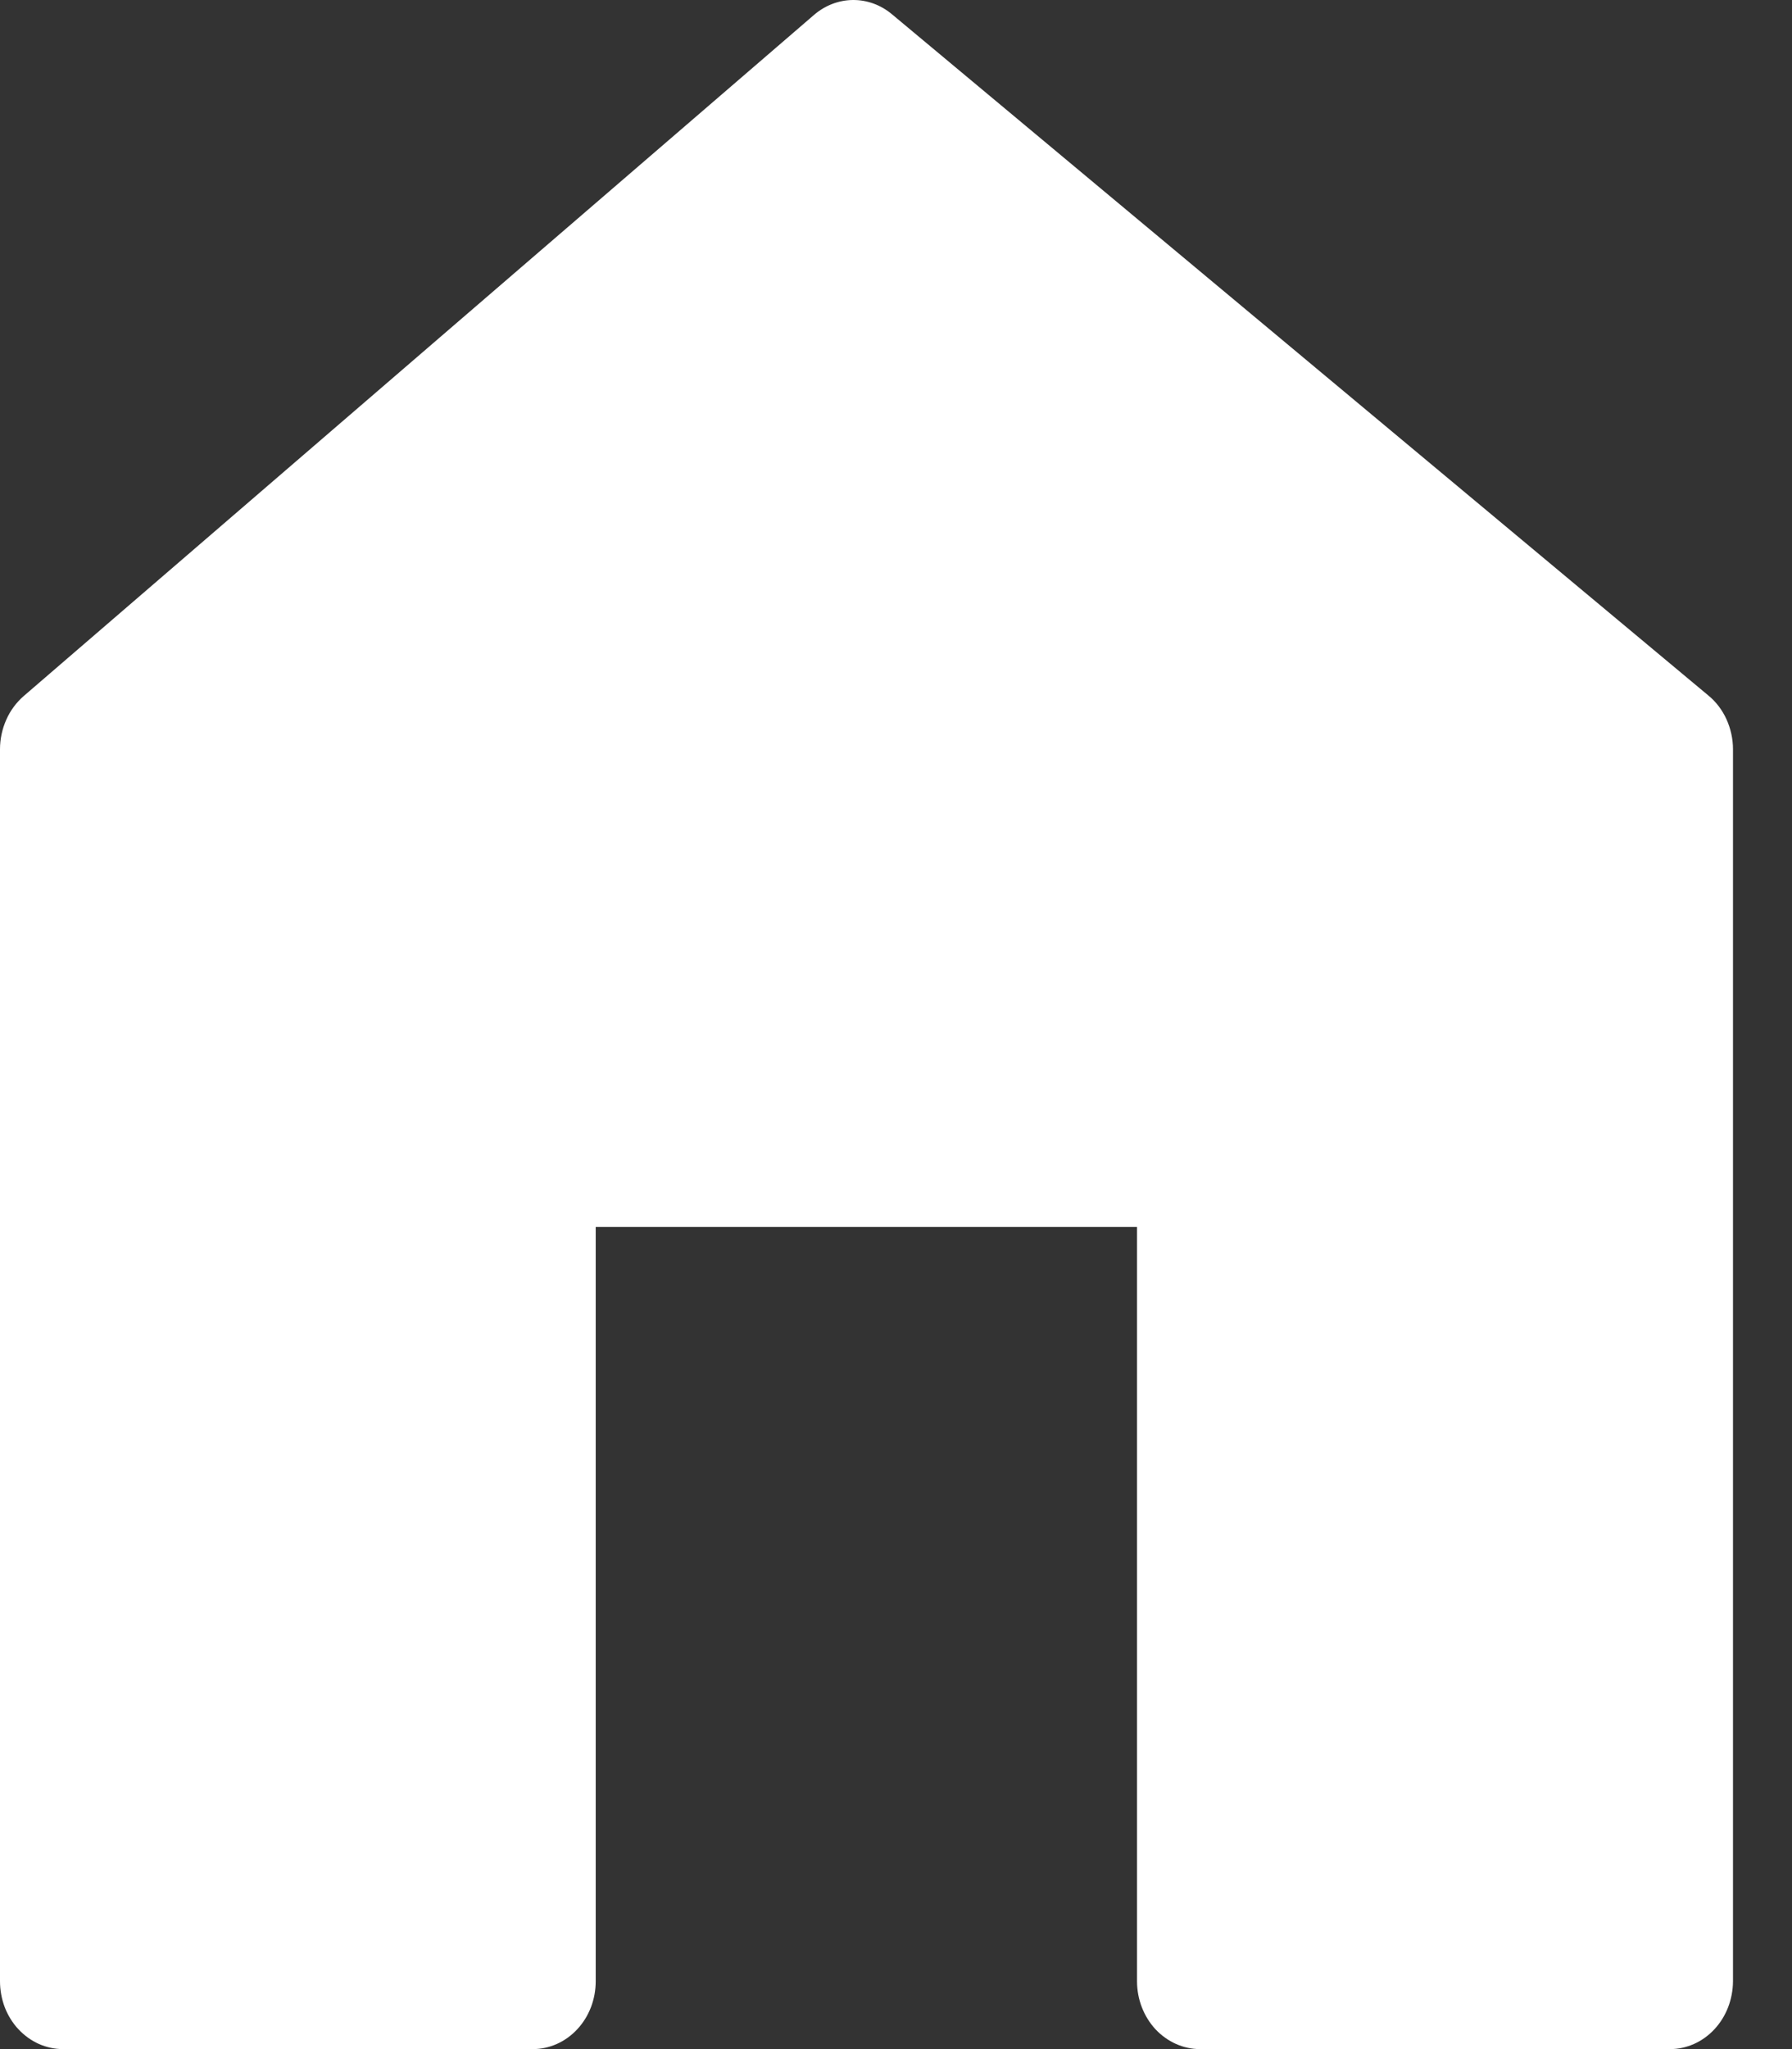 <svg width="14" height="16" viewBox="0 0 14 16" fill="none" xmlns="http://www.w3.org/2000/svg">
<rect x="0" y="0" width="14" height="16" fill="#333333" stroke="none"/>
<path d="M13.347 5.431L6.968 0.111C6.881 0.038 6.773 -0.001 6.663 1.72556e-05C6.553 0.001 6.446 0.042 6.36 0.116L0.184 5.436C0.127 5.486 0.08 5.549 0.049 5.62C0.017 5.692 3.19222e-05 5.77 3.92227e-08 5.85V15.47C-2.57618e-05 15.54 0.013 15.609 0.037 15.673C0.062 15.737 0.098 15.796 0.144 15.845C0.19 15.894 0.244 15.933 0.304 15.96C0.363 15.986 0.427 16 0.492 16H4.163C4.293 16 4.418 15.944 4.51 15.845C4.603 15.745 4.654 15.611 4.654 15.47V9.58H8.883V15.47C8.883 15.611 8.935 15.745 9.027 15.845C9.12 15.944 9.245 16 9.375 16H13.047C13.177 16 13.302 15.944 13.394 15.845C13.487 15.745 13.538 15.611 13.539 15.47V5.85C13.539 5.769 13.521 5.689 13.488 5.616C13.455 5.544 13.407 5.48 13.347 5.431Z" fill="white"/>
</svg>
